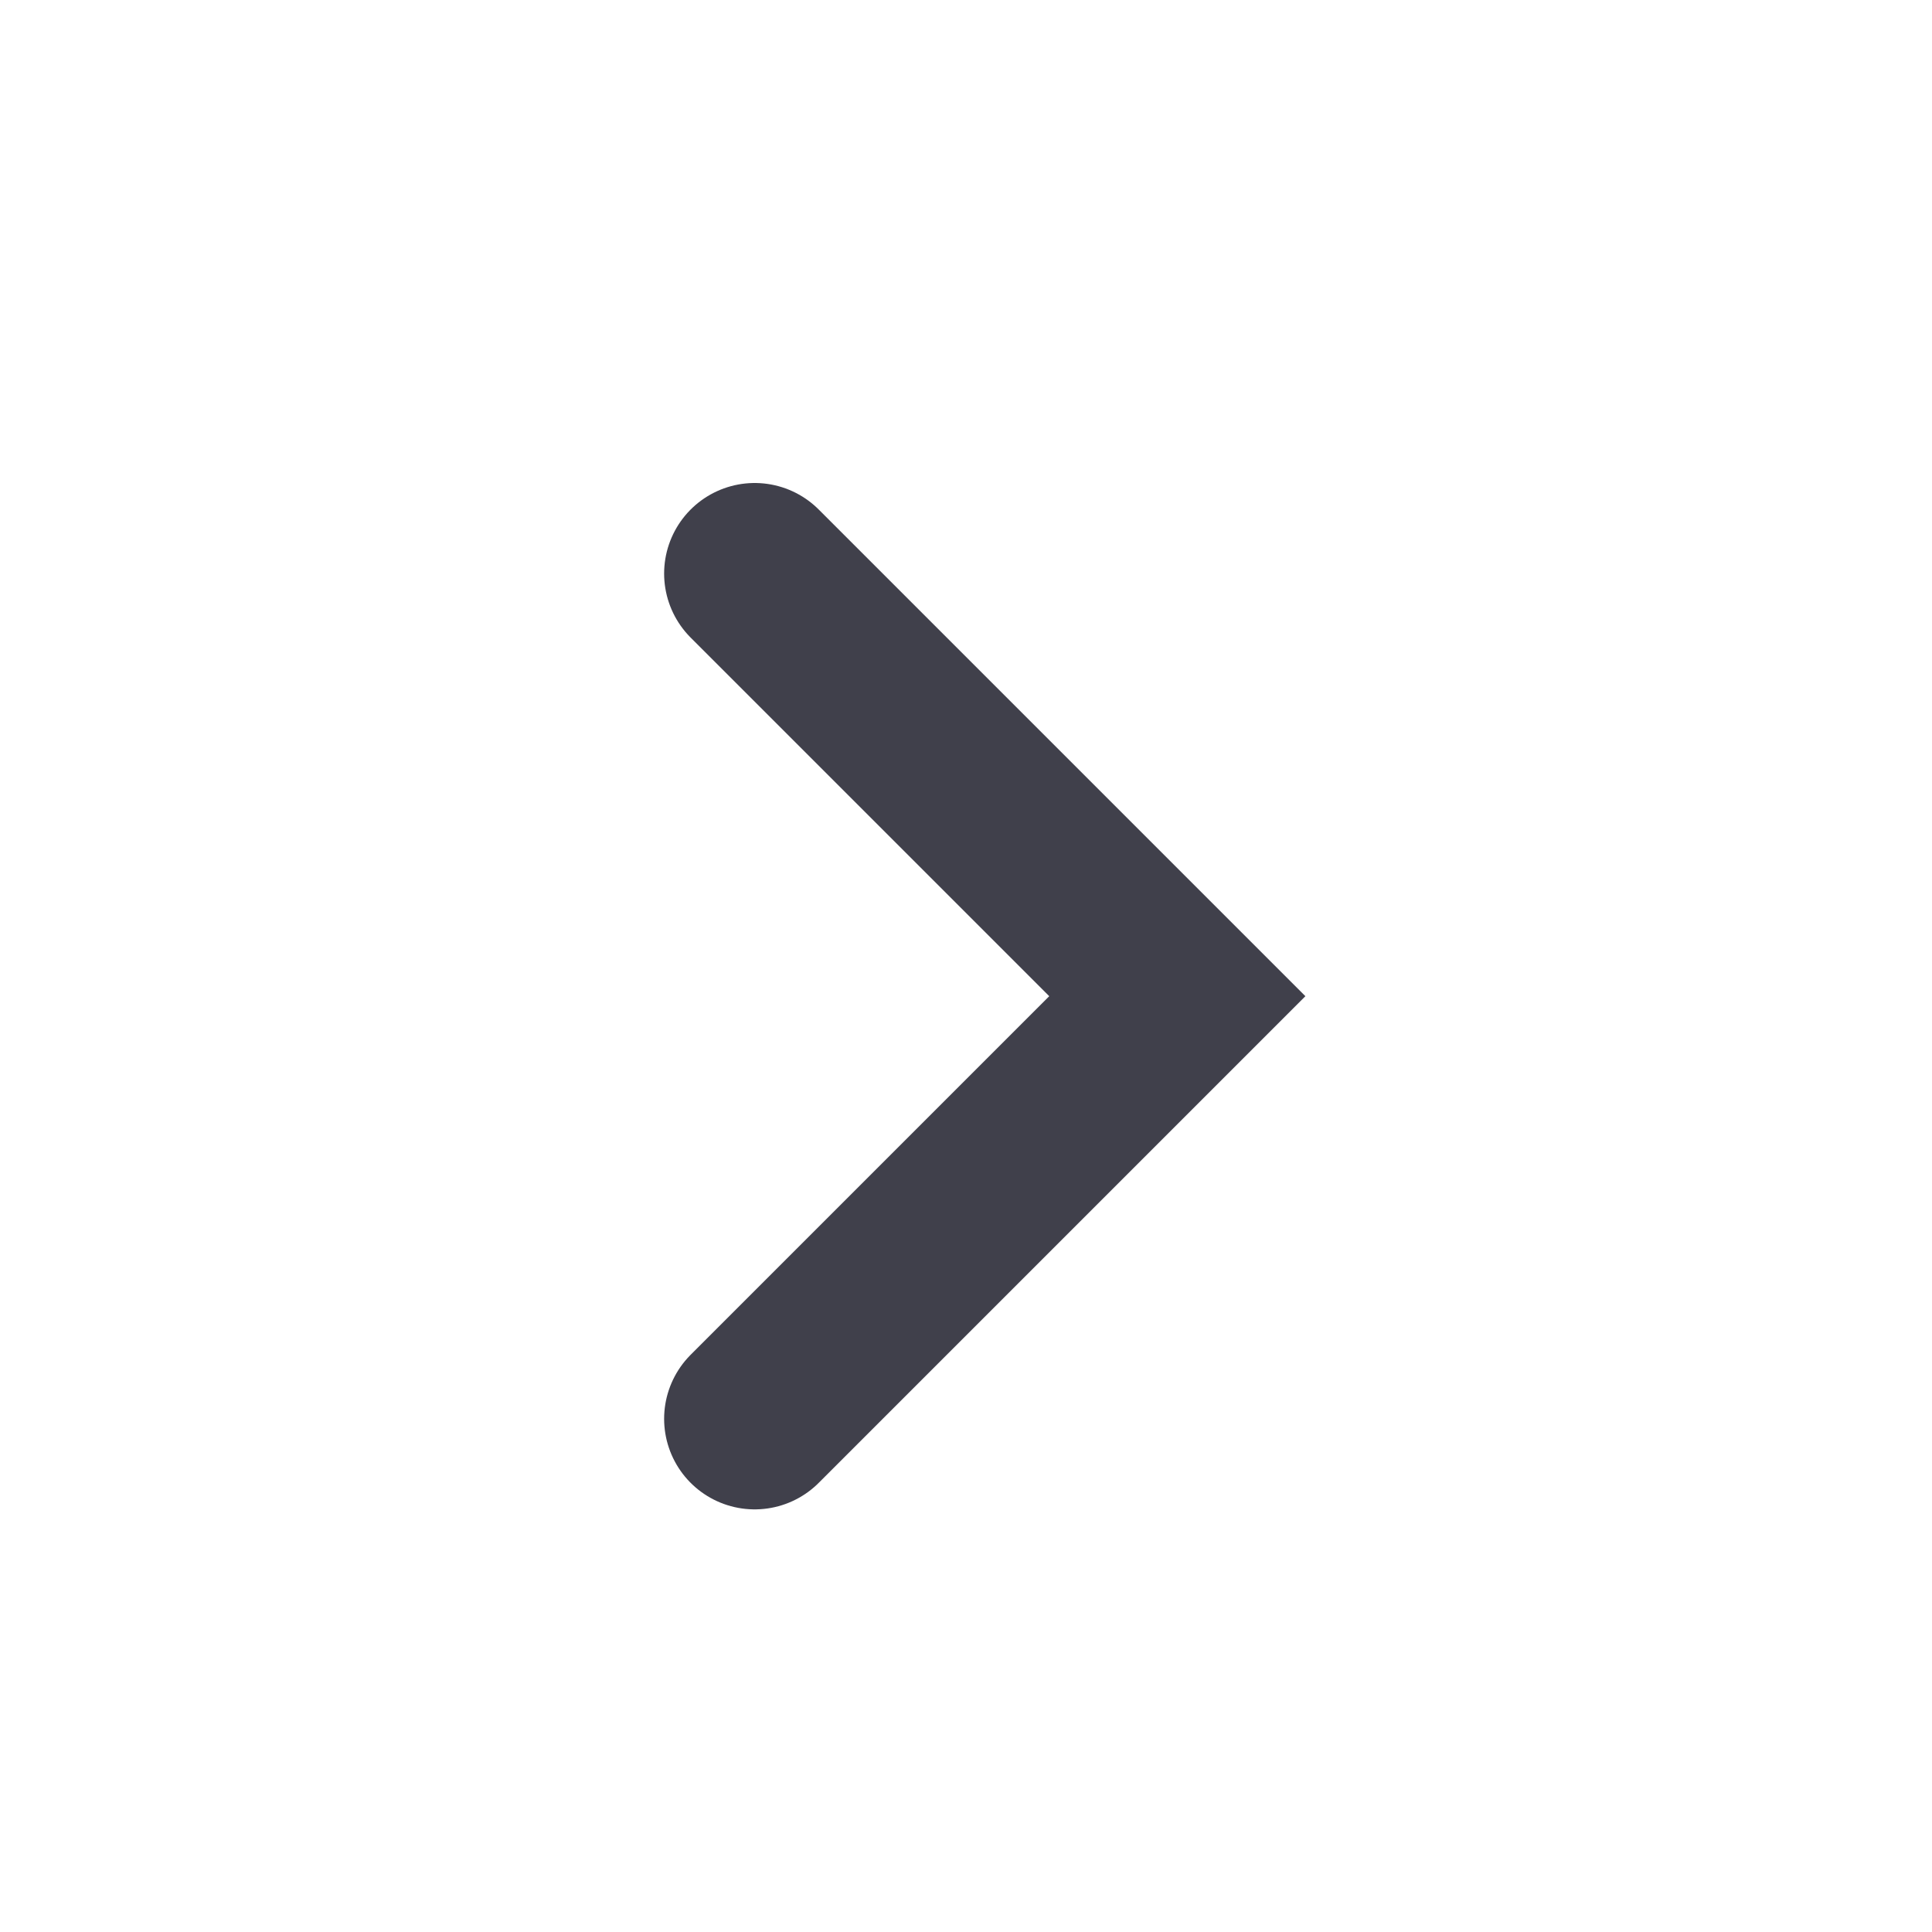 <svg width="16" height="16" viewBox="0 0 16 16" fill="none" xmlns="http://www.w3.org/2000/svg">
<path d="M6.25 11.75L9.75 8.25L6.25 4.75" stroke="#40404B" stroke-width="1.5" stroke-linecap="round"/>
</svg>
